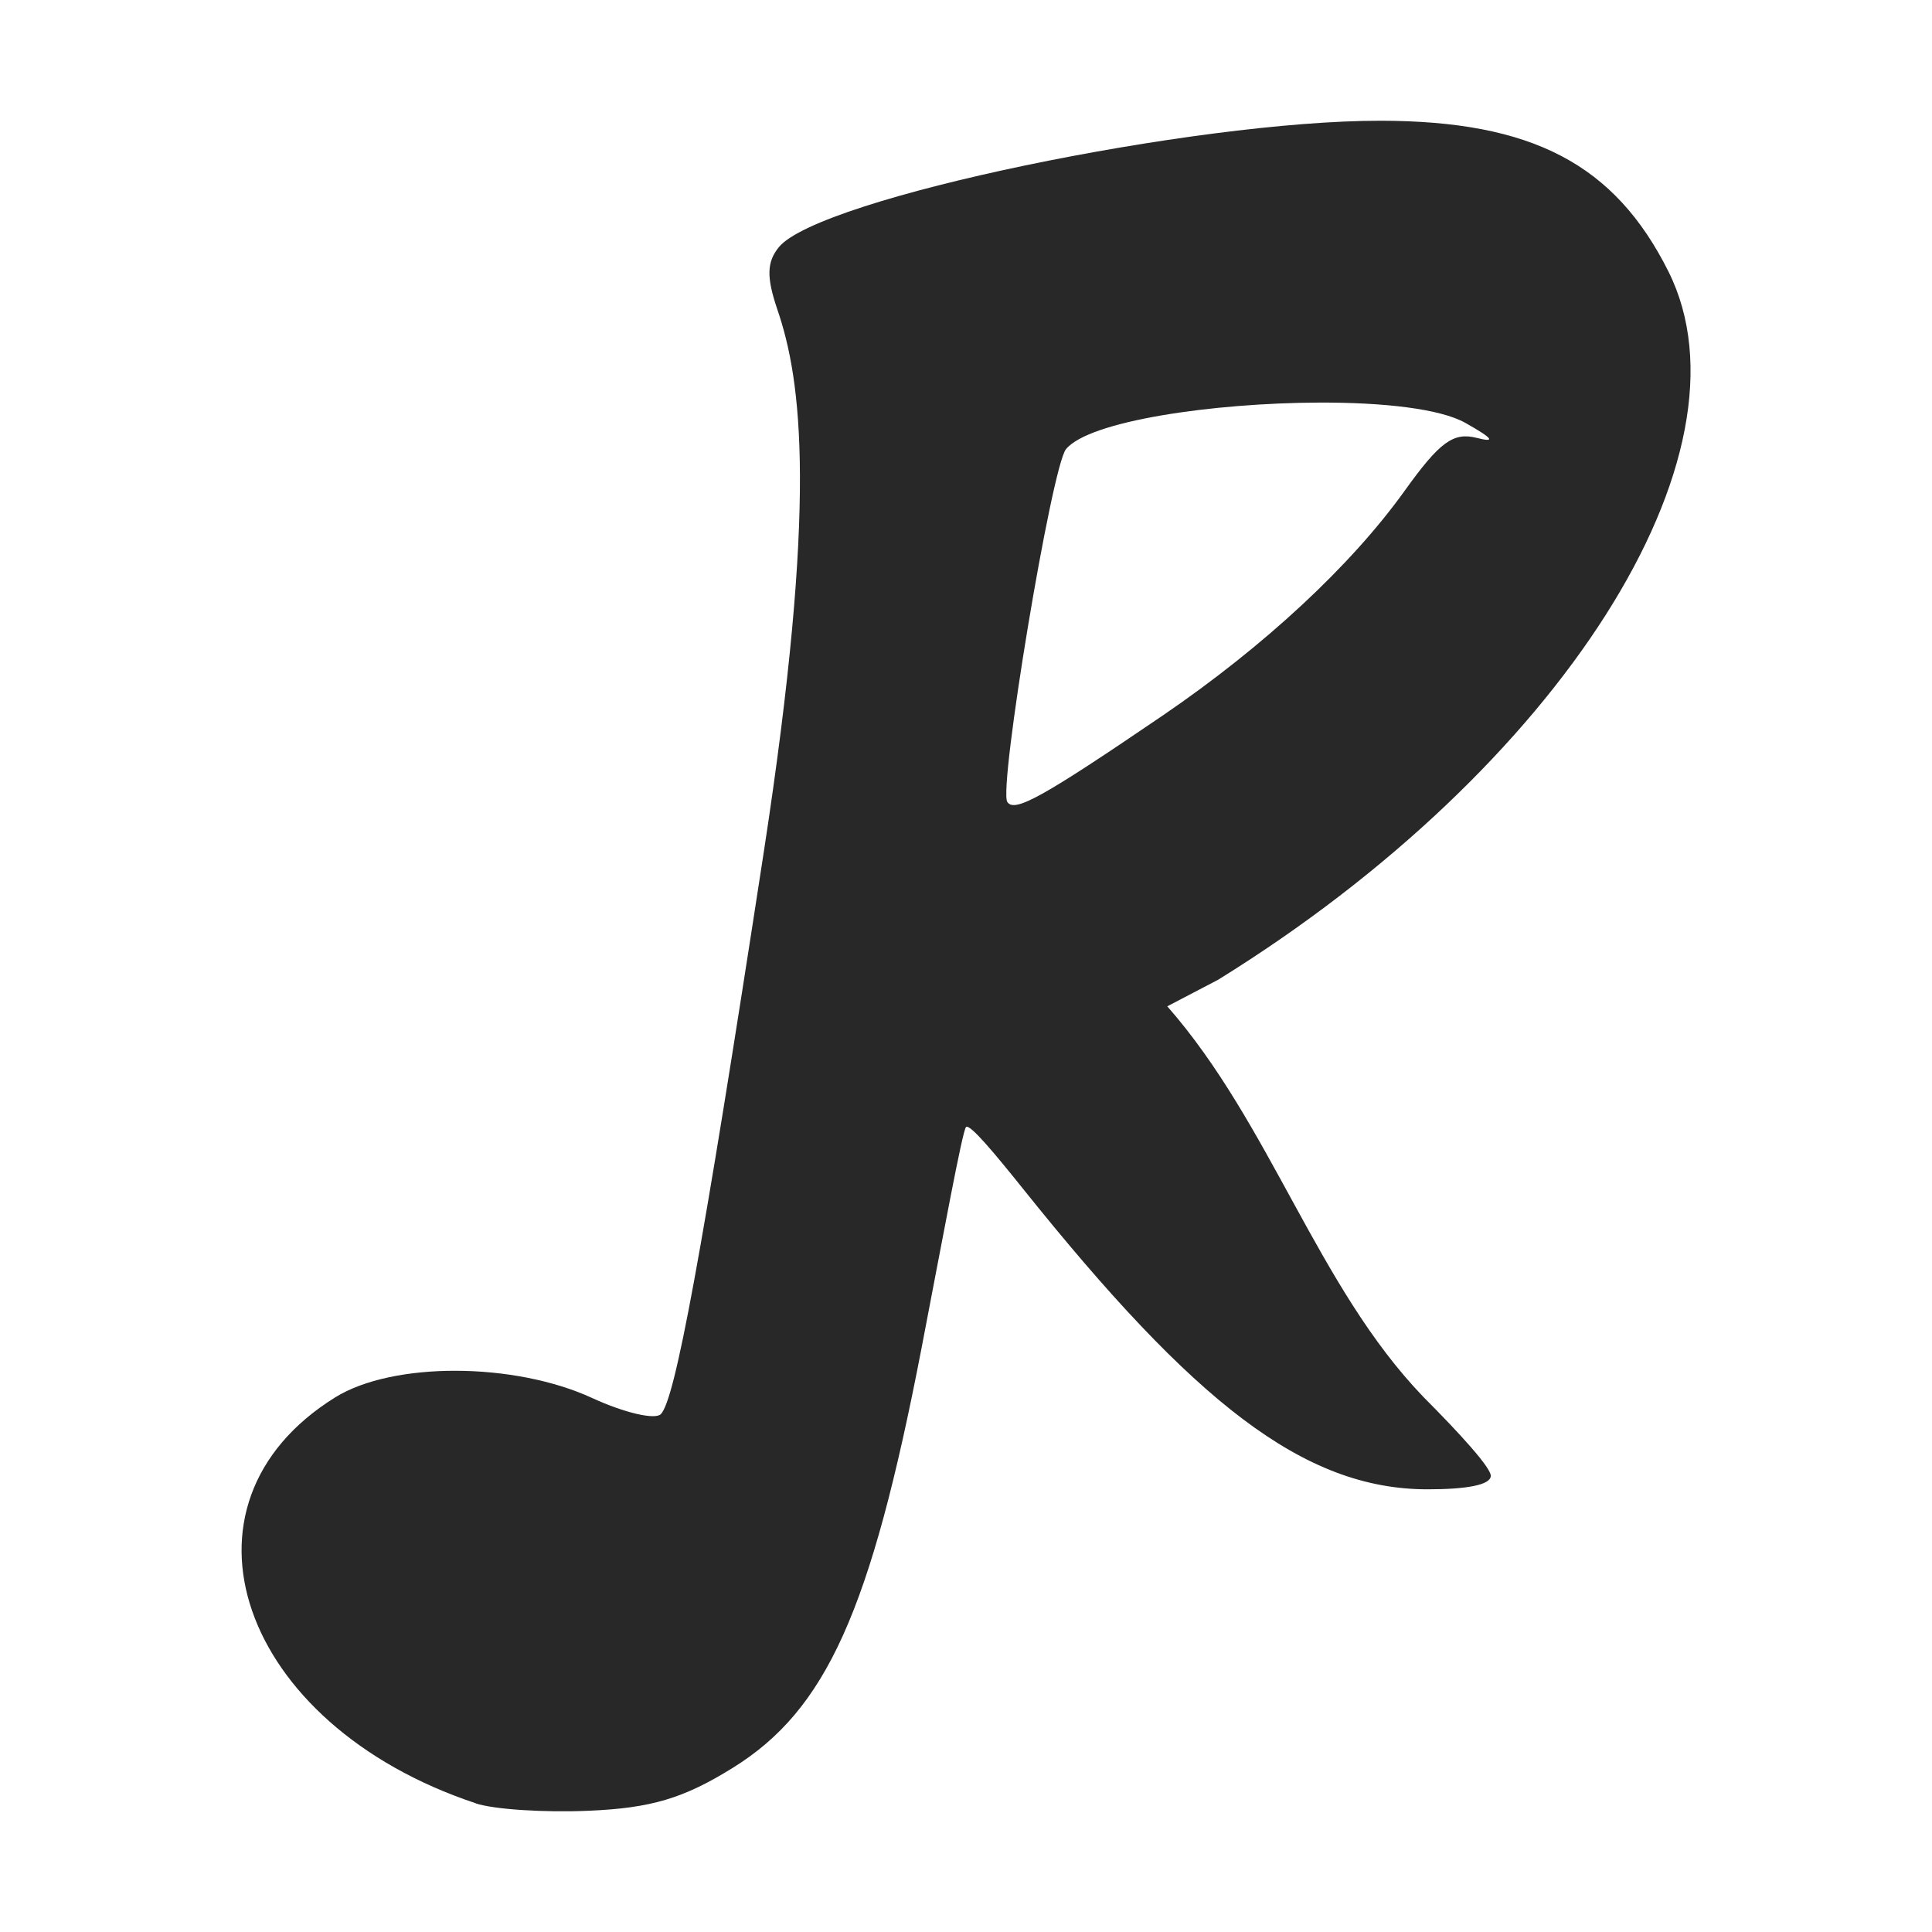 <svg width="16" height="16" version="1.1" xmlns="http://www.w3.org/2000/svg">
  <defs>
    <style type="text/css" id="current-color-scheme">.ColorScheme-Text { color:#282828; } .ColorScheme-Highlight { color:#458588; }</style>
  </defs>
  <path class="ColorScheme-Text" fill="currentColor" d="m11.43 1c-1.528-0.002-4.647 0.639-4.98 1.047-0.1 0.123-0.103 0.248-0.013 0.514 0.204 0.595 0.334 1.592-0.112 4.497-0.517 3.368-0.735 4.534-0.852 4.653-0.048 0.049-0.303-0.011-0.566-0.132-0.649-0.3-1.655-0.303-2.132-0.006-1.424 0.885-0.796 2.709 1.165 3.361v8.75e-4c0.15 0.05 0.571 0.077 0.936 0.061 0.515-0.022 0.785-0.102 1.192-0.355 0.776-0.481 1.144-1.301 1.563-3.472 0.181-0.941 0.339-1.803 0.369-1.835 0.031-0.032 0.25 0.234 0.469 0.507 1.418 1.772 2.326 2.493 3.353 2.493 0.319 0 0.524-0.035 0.524-0.112 0-0.068-0.251-0.345-0.559-0.654-0.878-0.913-1.263-2.257-2.12-3.234l0.421-0.22c2.833-1.753 4.486-4.352 3.729-5.866-0.445-0.889-1.129-1.247-2.386-1.248zm-0.507 2.334c0.528-0.002 1.004 0.05 1.214 0.169 0.227 0.128 0.255 0.165 0.091 0.123-0.192-0.048-0.305 0.034-0.592 0.434-0.447 0.625-1.167 1.292-2.006 1.865-0.996 0.678-1.229 0.808-1.288 0.716-0.074-0.116 0.367-2.776 0.486-2.921 0.191-0.234 1.217-0.383 2.096-0.386z"/>
</svg>
